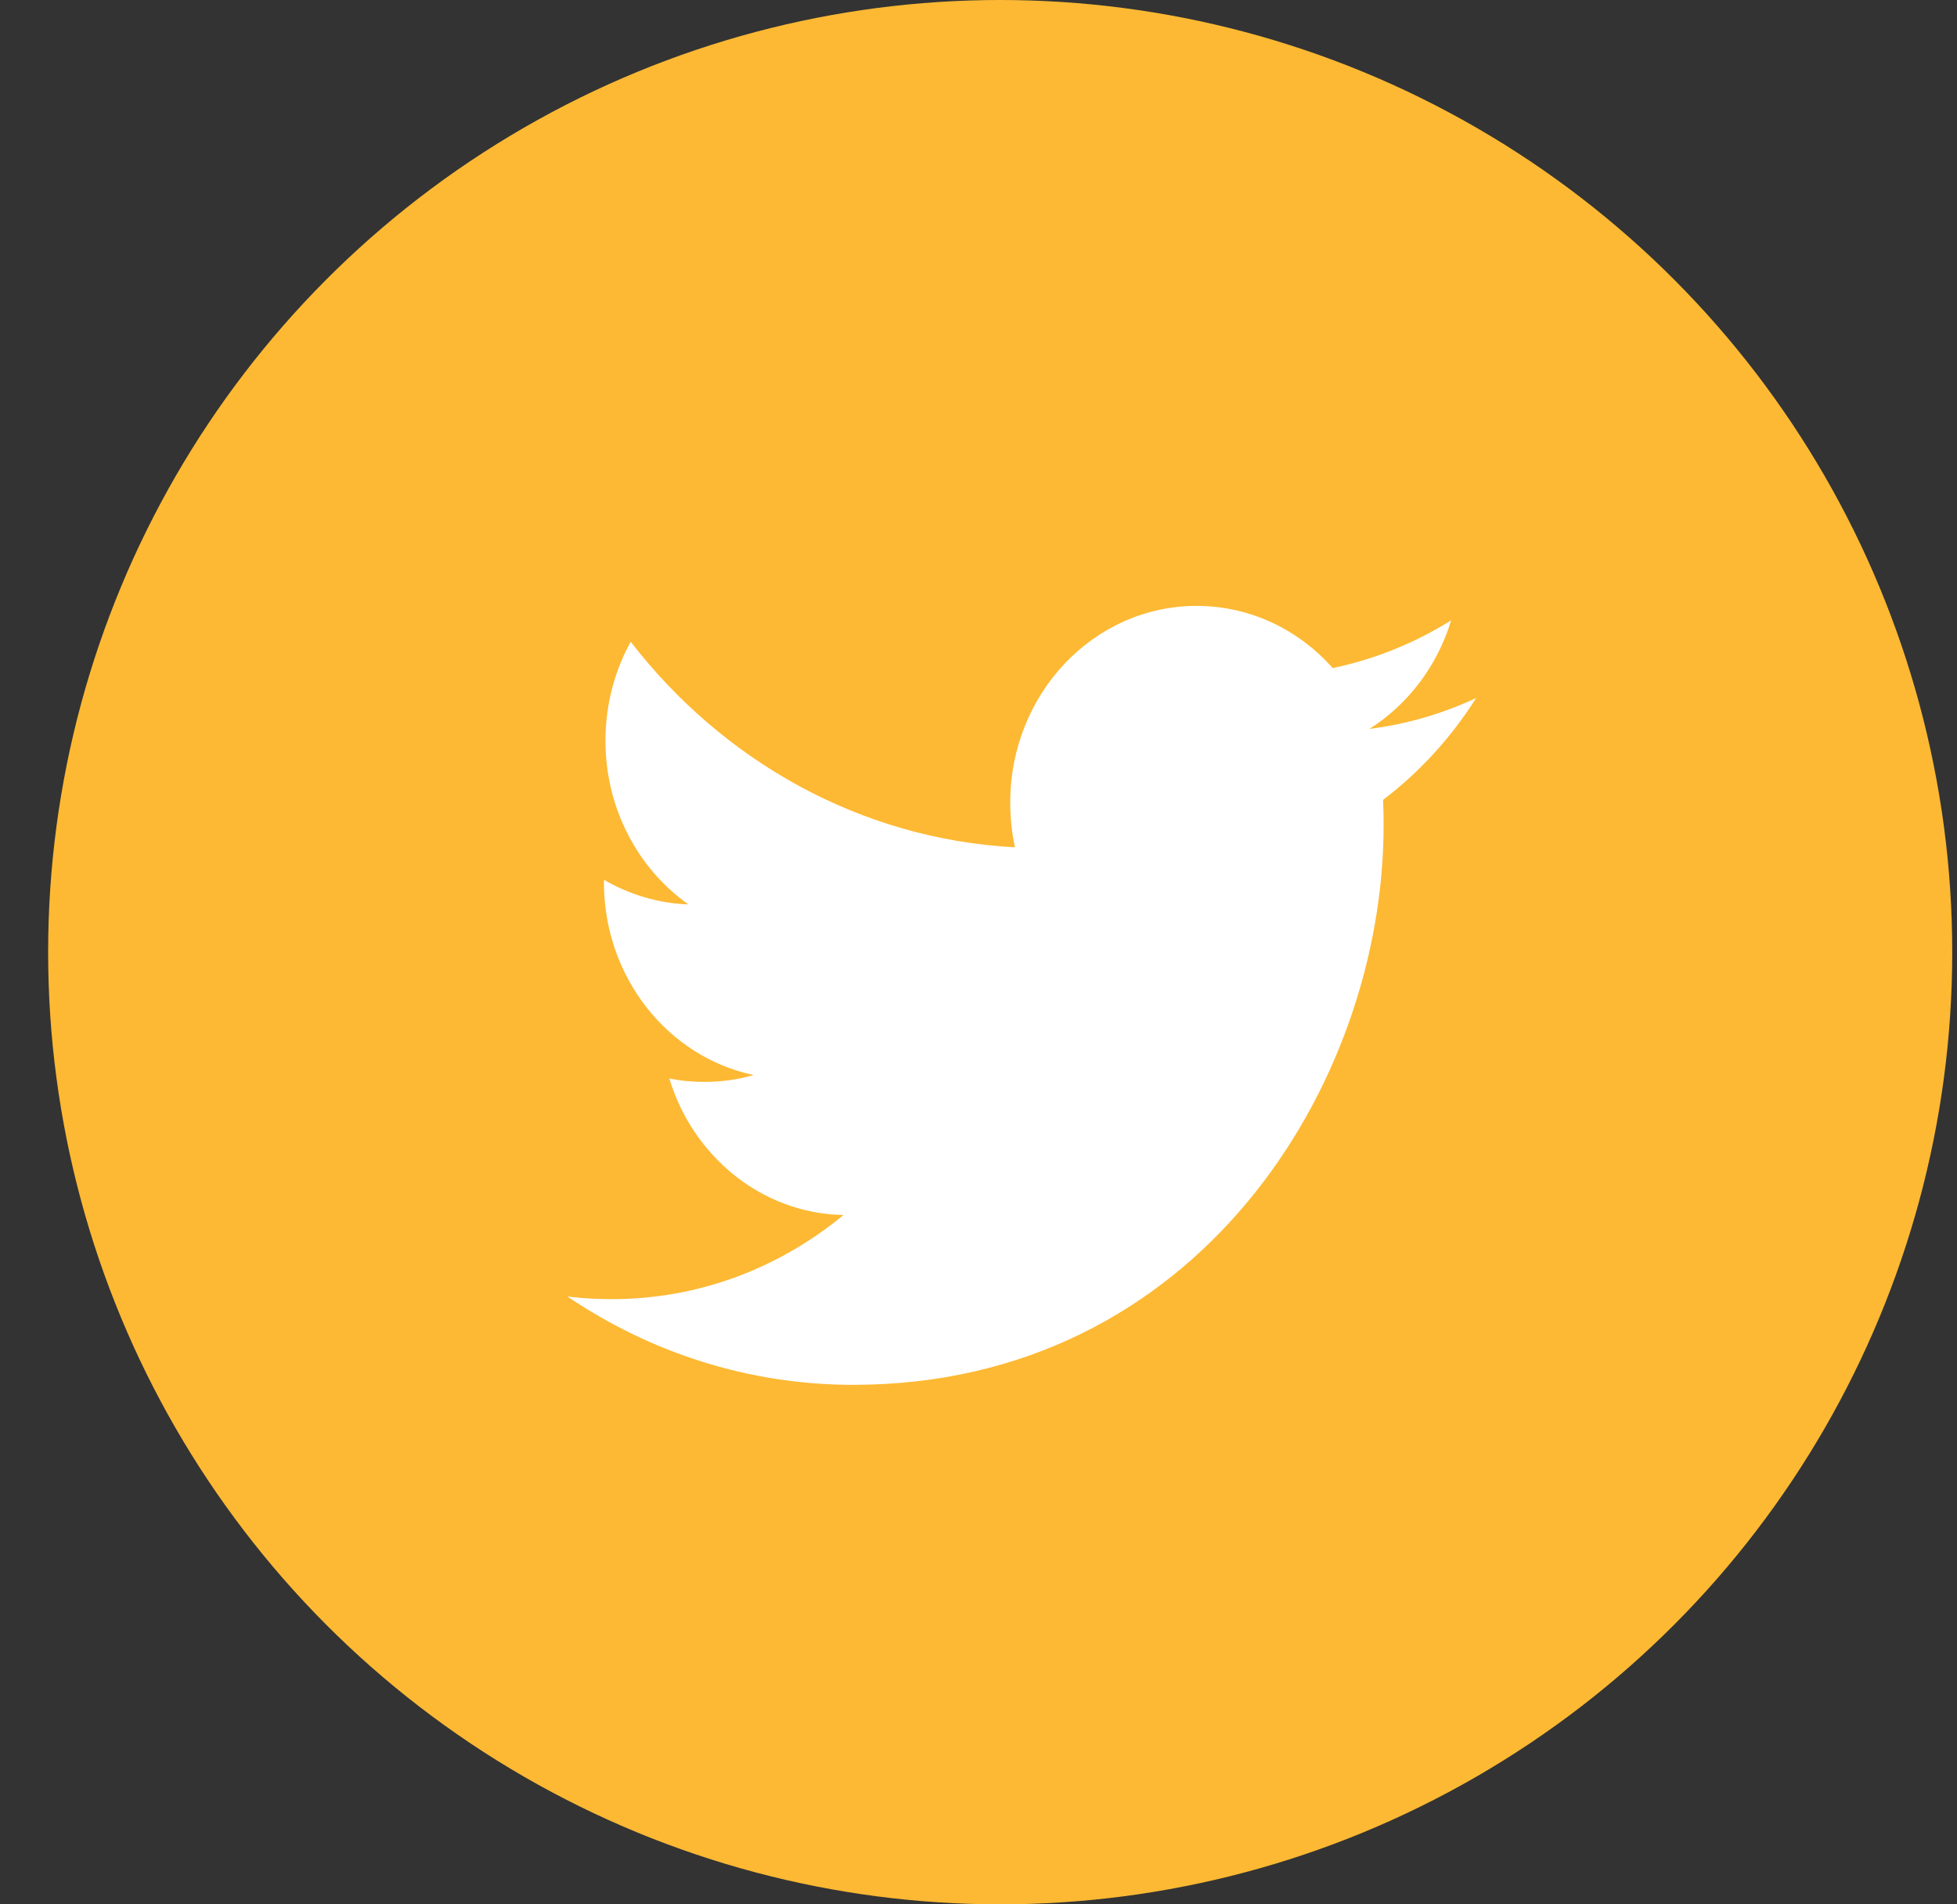 <svg width="37" height="36" viewBox="0 0 37 36" xmlns="http://www.w3.org/2000/svg"><rect x="0" y="0" width="37" height="36" fill="#333333" stroke="none"/><title>ic-twitter-hover</title><g transform="translate(.91)" fill="none" fill-rule="evenodd"><ellipse fill="#FDB933" cx="18" cy="18" rx="18" ry="18"/><path d="M24.976 13.783c.728-.46 1.287-1.188 1.55-2.056-.683.426-1.436.735-2.24.902-.64-.724-1.558-1.175-2.573-1.175-1.946 0-3.523 1.664-3.523 3.717 0 .29.03.575.09.847-2.93-.157-5.526-1.635-7.266-3.886-.303.55-.477 1.19-.477 1.87 0 1.29.622 2.427 1.568 3.095-.577-.02-1.12-.19-1.597-.465v.045c0 1.802 1.214 3.305 2.83 3.645-.298.088-.608.13-.93.13-.228 0-.45-.02-.664-.065.448 1.477 1.75 2.553 3.293 2.582-1.207.997-2.727 1.59-4.378 1.59-.285 0-.566-.015-.842-.05 1.56 1.054 3.413 1.67 5.404 1.67 6.484 0 10.028-5.665 10.028-10.578 0-.162-.002-.322-.01-.48.69-.525 1.29-1.18 1.76-1.926-.632.296-1.312.496-2.024.585z" fill="#FFF"/></g></svg>